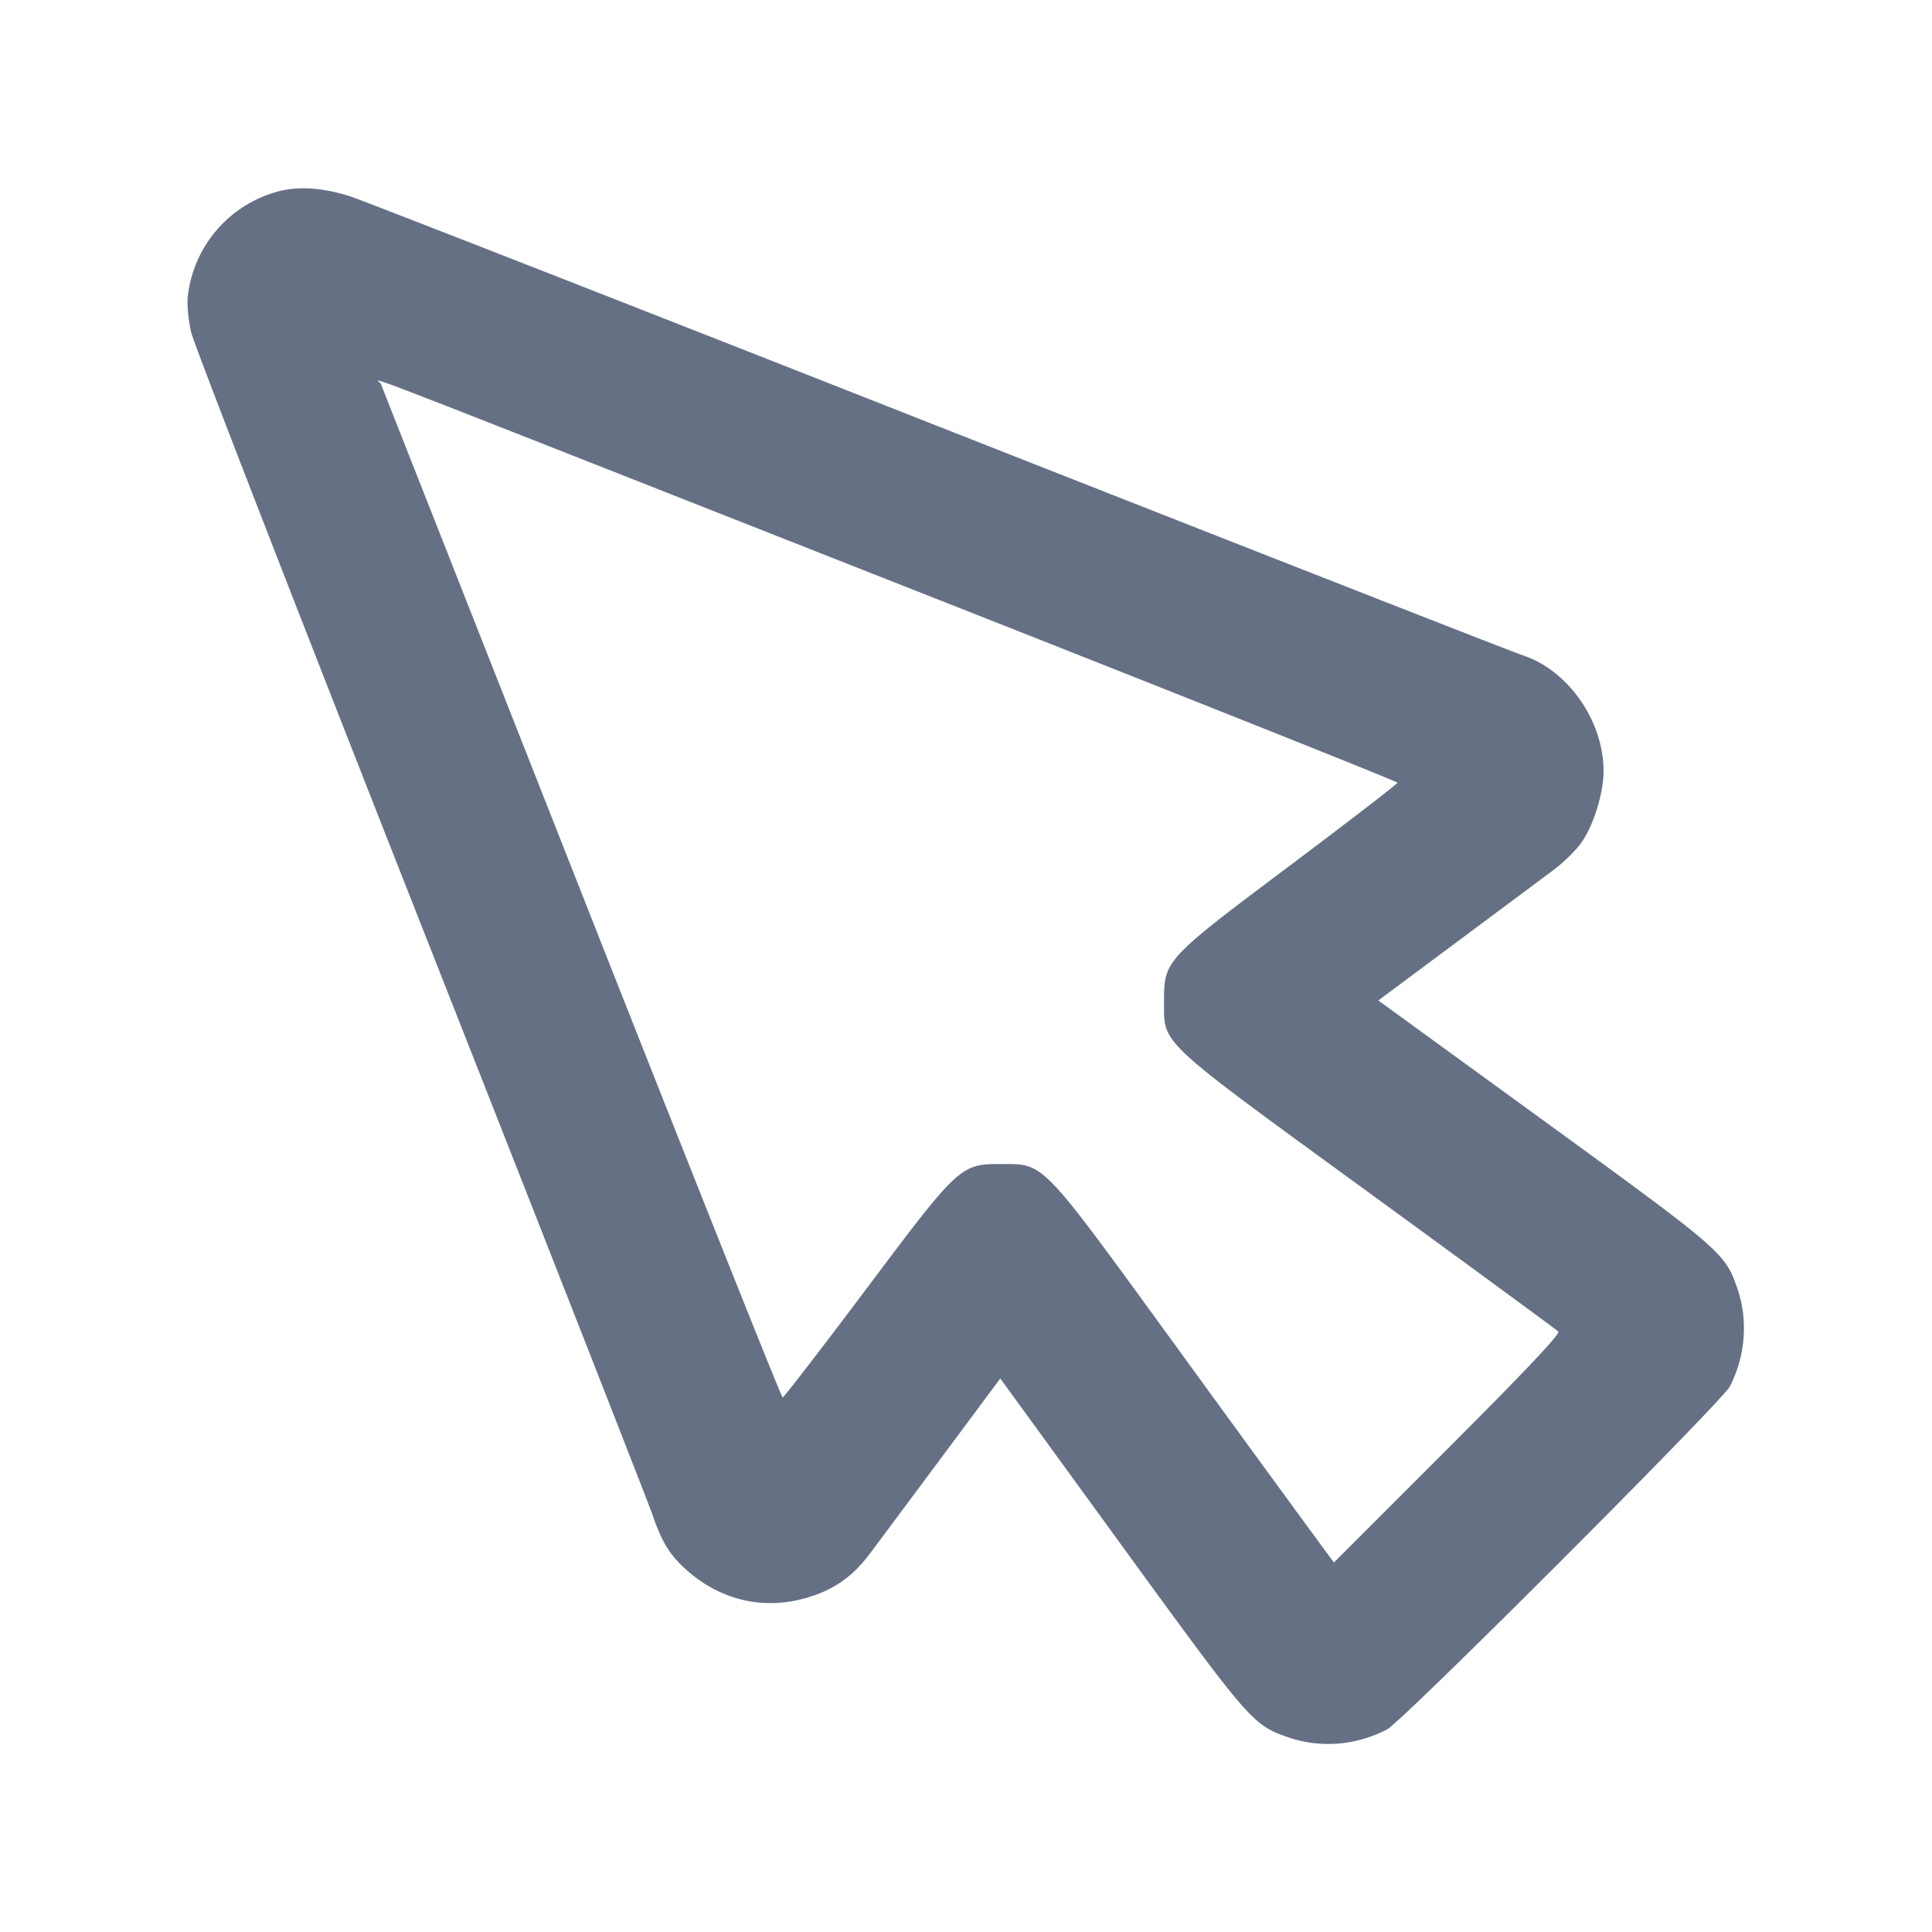 <svg width="24" height="24" fill="none" xmlns="http://www.w3.org/2000/svg"><path d="M3.441 2.382c-.6.167-1.037.679-1.108 1.298-.012.101.007.299.043.452.035.149 1.317 3.452 2.849 7.34 1.532 3.887 2.827 7.191 2.879 7.341.111.325.204.483.383.652.438.414 1 .549 1.562.375.318-.098.545-.259.75-.531.087-.115.488-.654.892-1.197l.735-.988 1.504 2.068c1.597 2.196 1.631 2.235 2.066 2.387.402.141.846.106 1.234-.095.192-.1 4.161-4.072 4.259-4.261.196-.384.229-.829.09-1.227-.151-.431-.193-.468-2.388-2.064l-2.069-1.504.989-.736c.544-.405 1.083-.806 1.198-.893.115-.086.264-.233.331-.325.152-.21.28-.618.28-.894 0-.626-.441-1.257-1.008-1.441-.117-.038-3.389-1.32-7.272-2.849-3.883-1.53-7.167-2.814-7.299-2.854-.348-.108-.644-.125-.9-.054m7.789 4.899c3.372 1.328 6.13 2.427 6.13 2.442 0 .015-.602.478-1.337 1.03-1.553 1.165-1.563 1.176-1.563 1.69 0 .538-.093.451 2.55 2.376 1.269.925 2.325 1.699 2.348 1.722.027.028-.411.492-1.374 1.455L16.57 19.41l-.305-.415a858.94 858.94 0 0 1-1.715-2.353c-1.624-2.232-1.575-2.182-2.107-2.182-.514 0-.525.01-1.69 1.563-.552.735-1.016 1.337-1.031 1.337-.015 0-1.14-2.822-2.499-6.27L4.731 4.768c-.026-.064-.805-.365 6.499 2.513" fill="#667085" fill-rule="evenodd"/></svg>